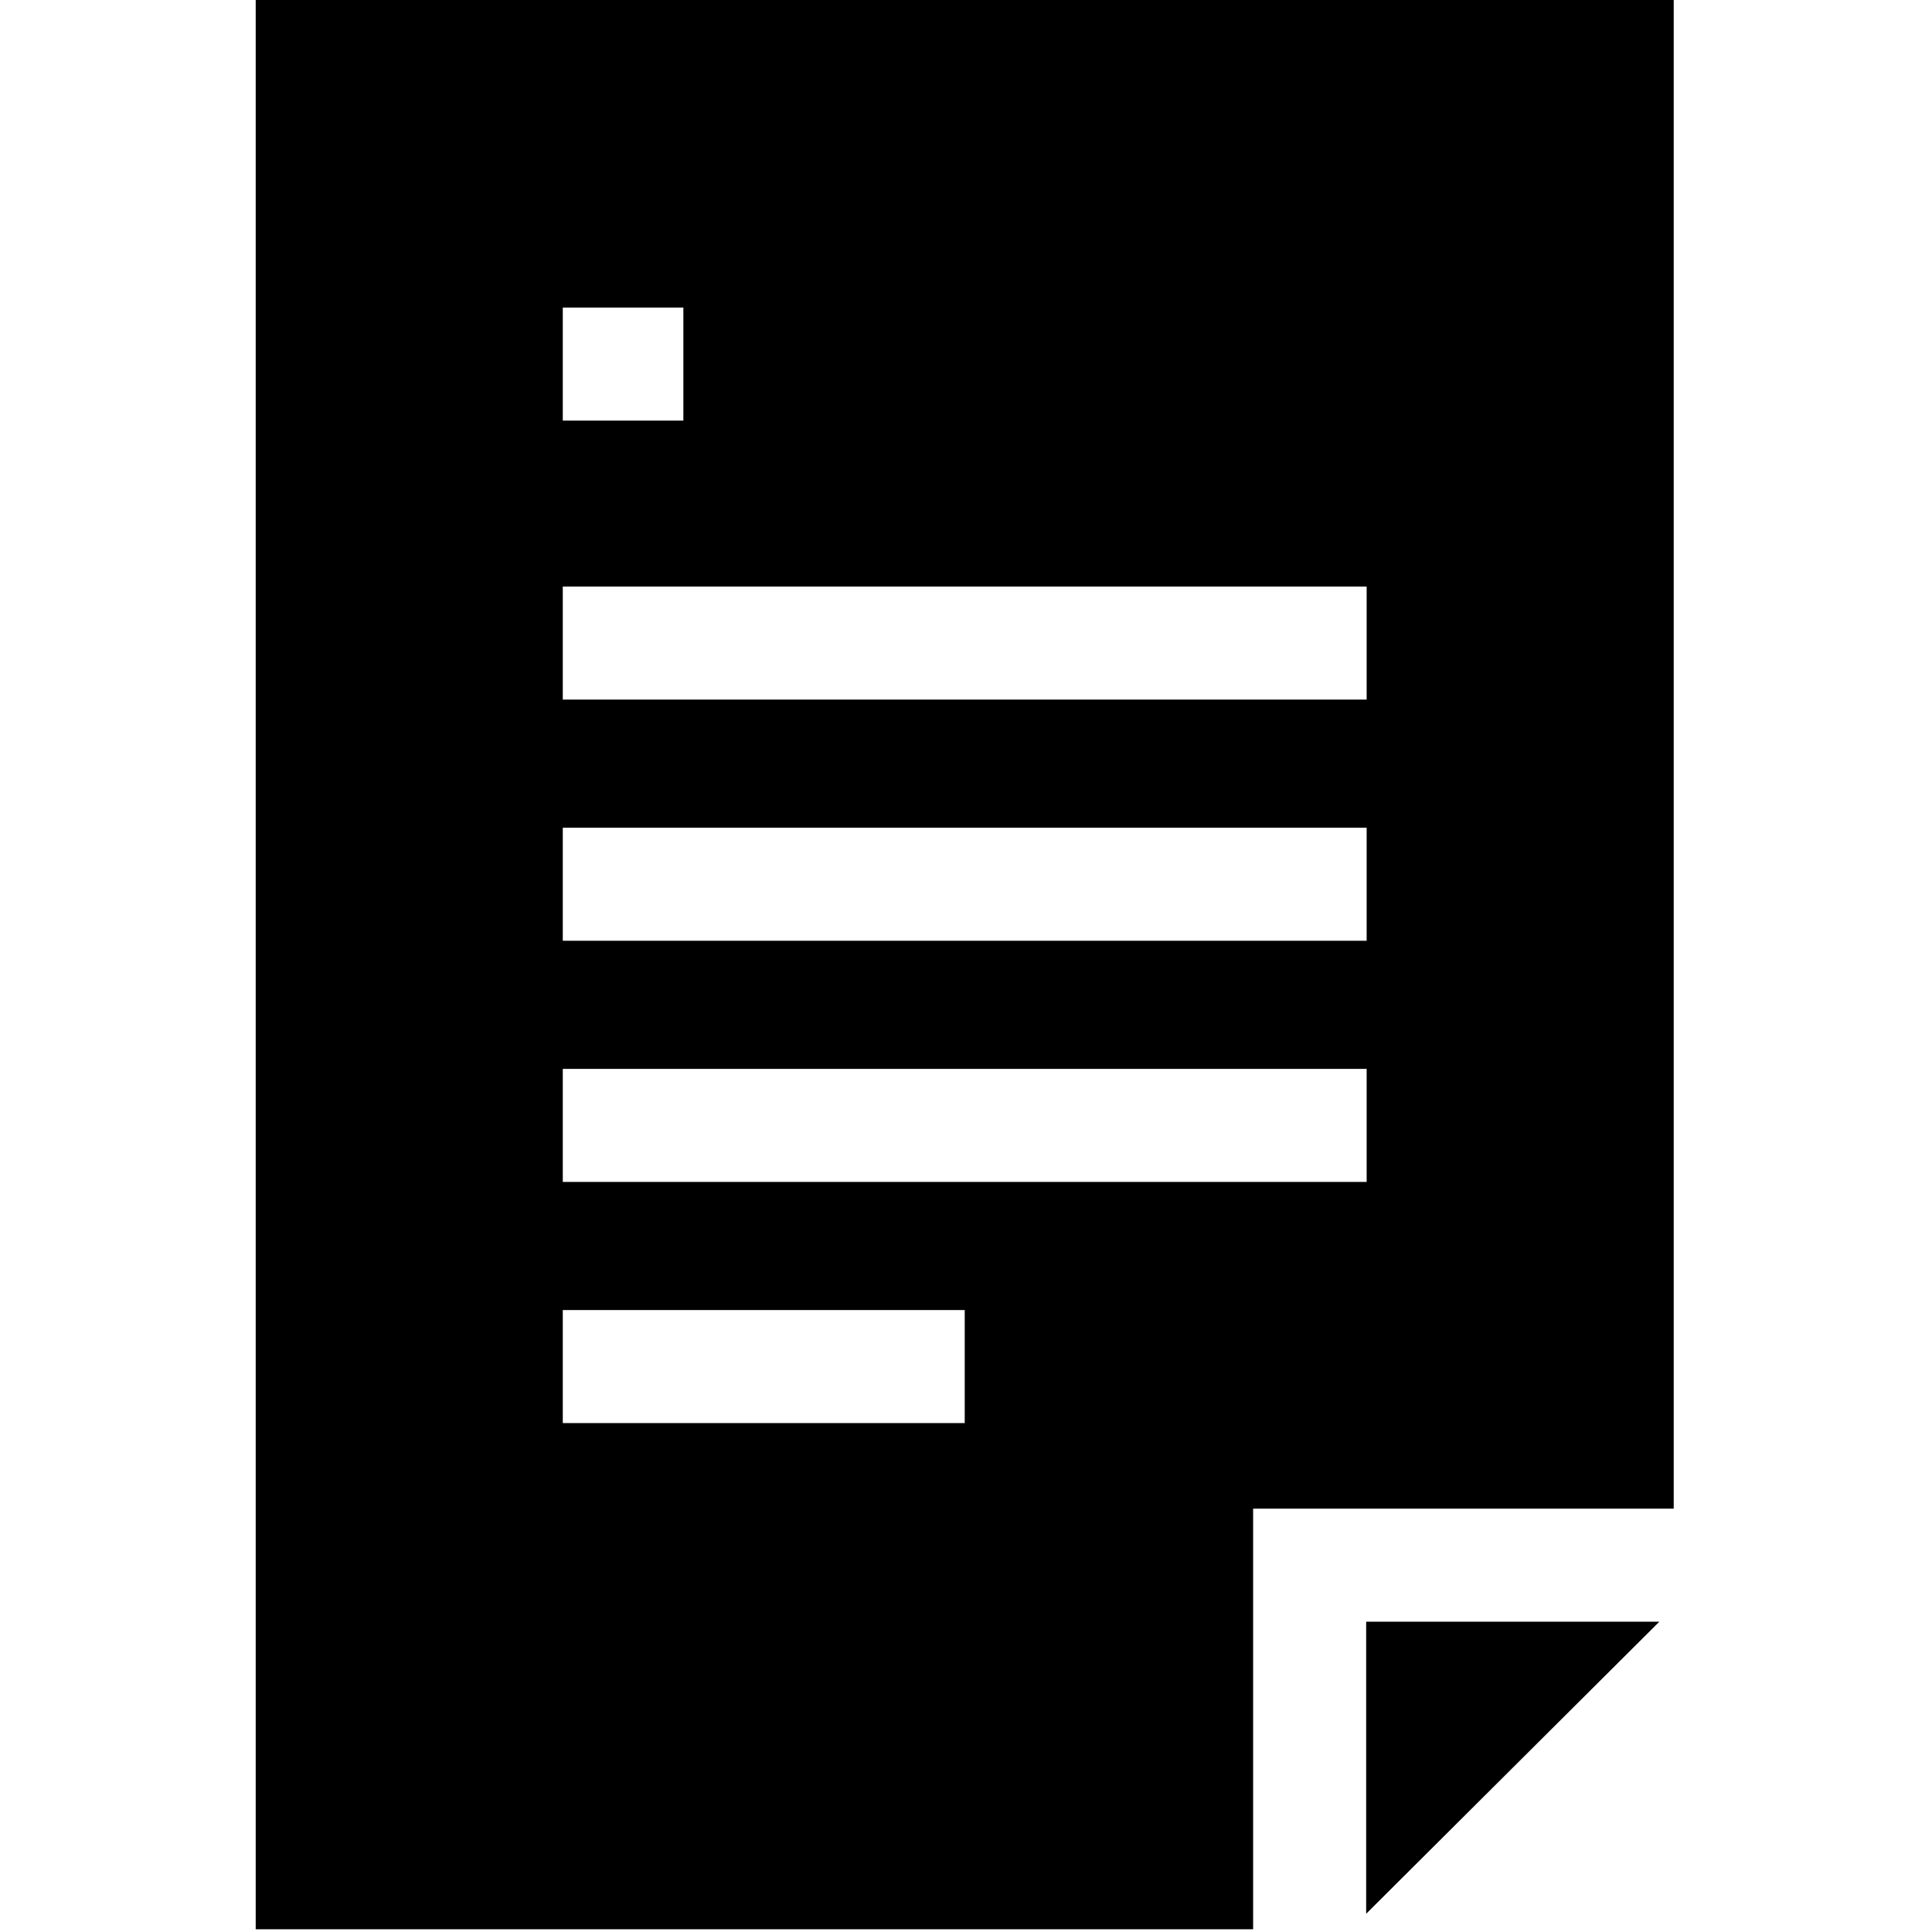 <svg class="icon icon--template-engine icon icon--template-engine" xmlns="http://www.w3.org/2000/svg" viewBox="0 0 100 136" fill="currentColor" width="200" height="200"><g fill="currentColor"><path d="M78.169 114.158v20.558l20.637-20.558z"/><path d="M70.211 106.2h29.608V0H0v135.809h70.211V106.2zM30.104 21.651v7.958h-8.488V21.65h8.488zM21.616 92.22H49.91v7.957H21.616V92.22zm56.587-9.02H21.616v-7.958h56.587V83.2zm0-16.976H21.616v-7.958h56.587v7.958zm0-16.976H21.616V41.29h56.587v7.958z"/></g></svg>